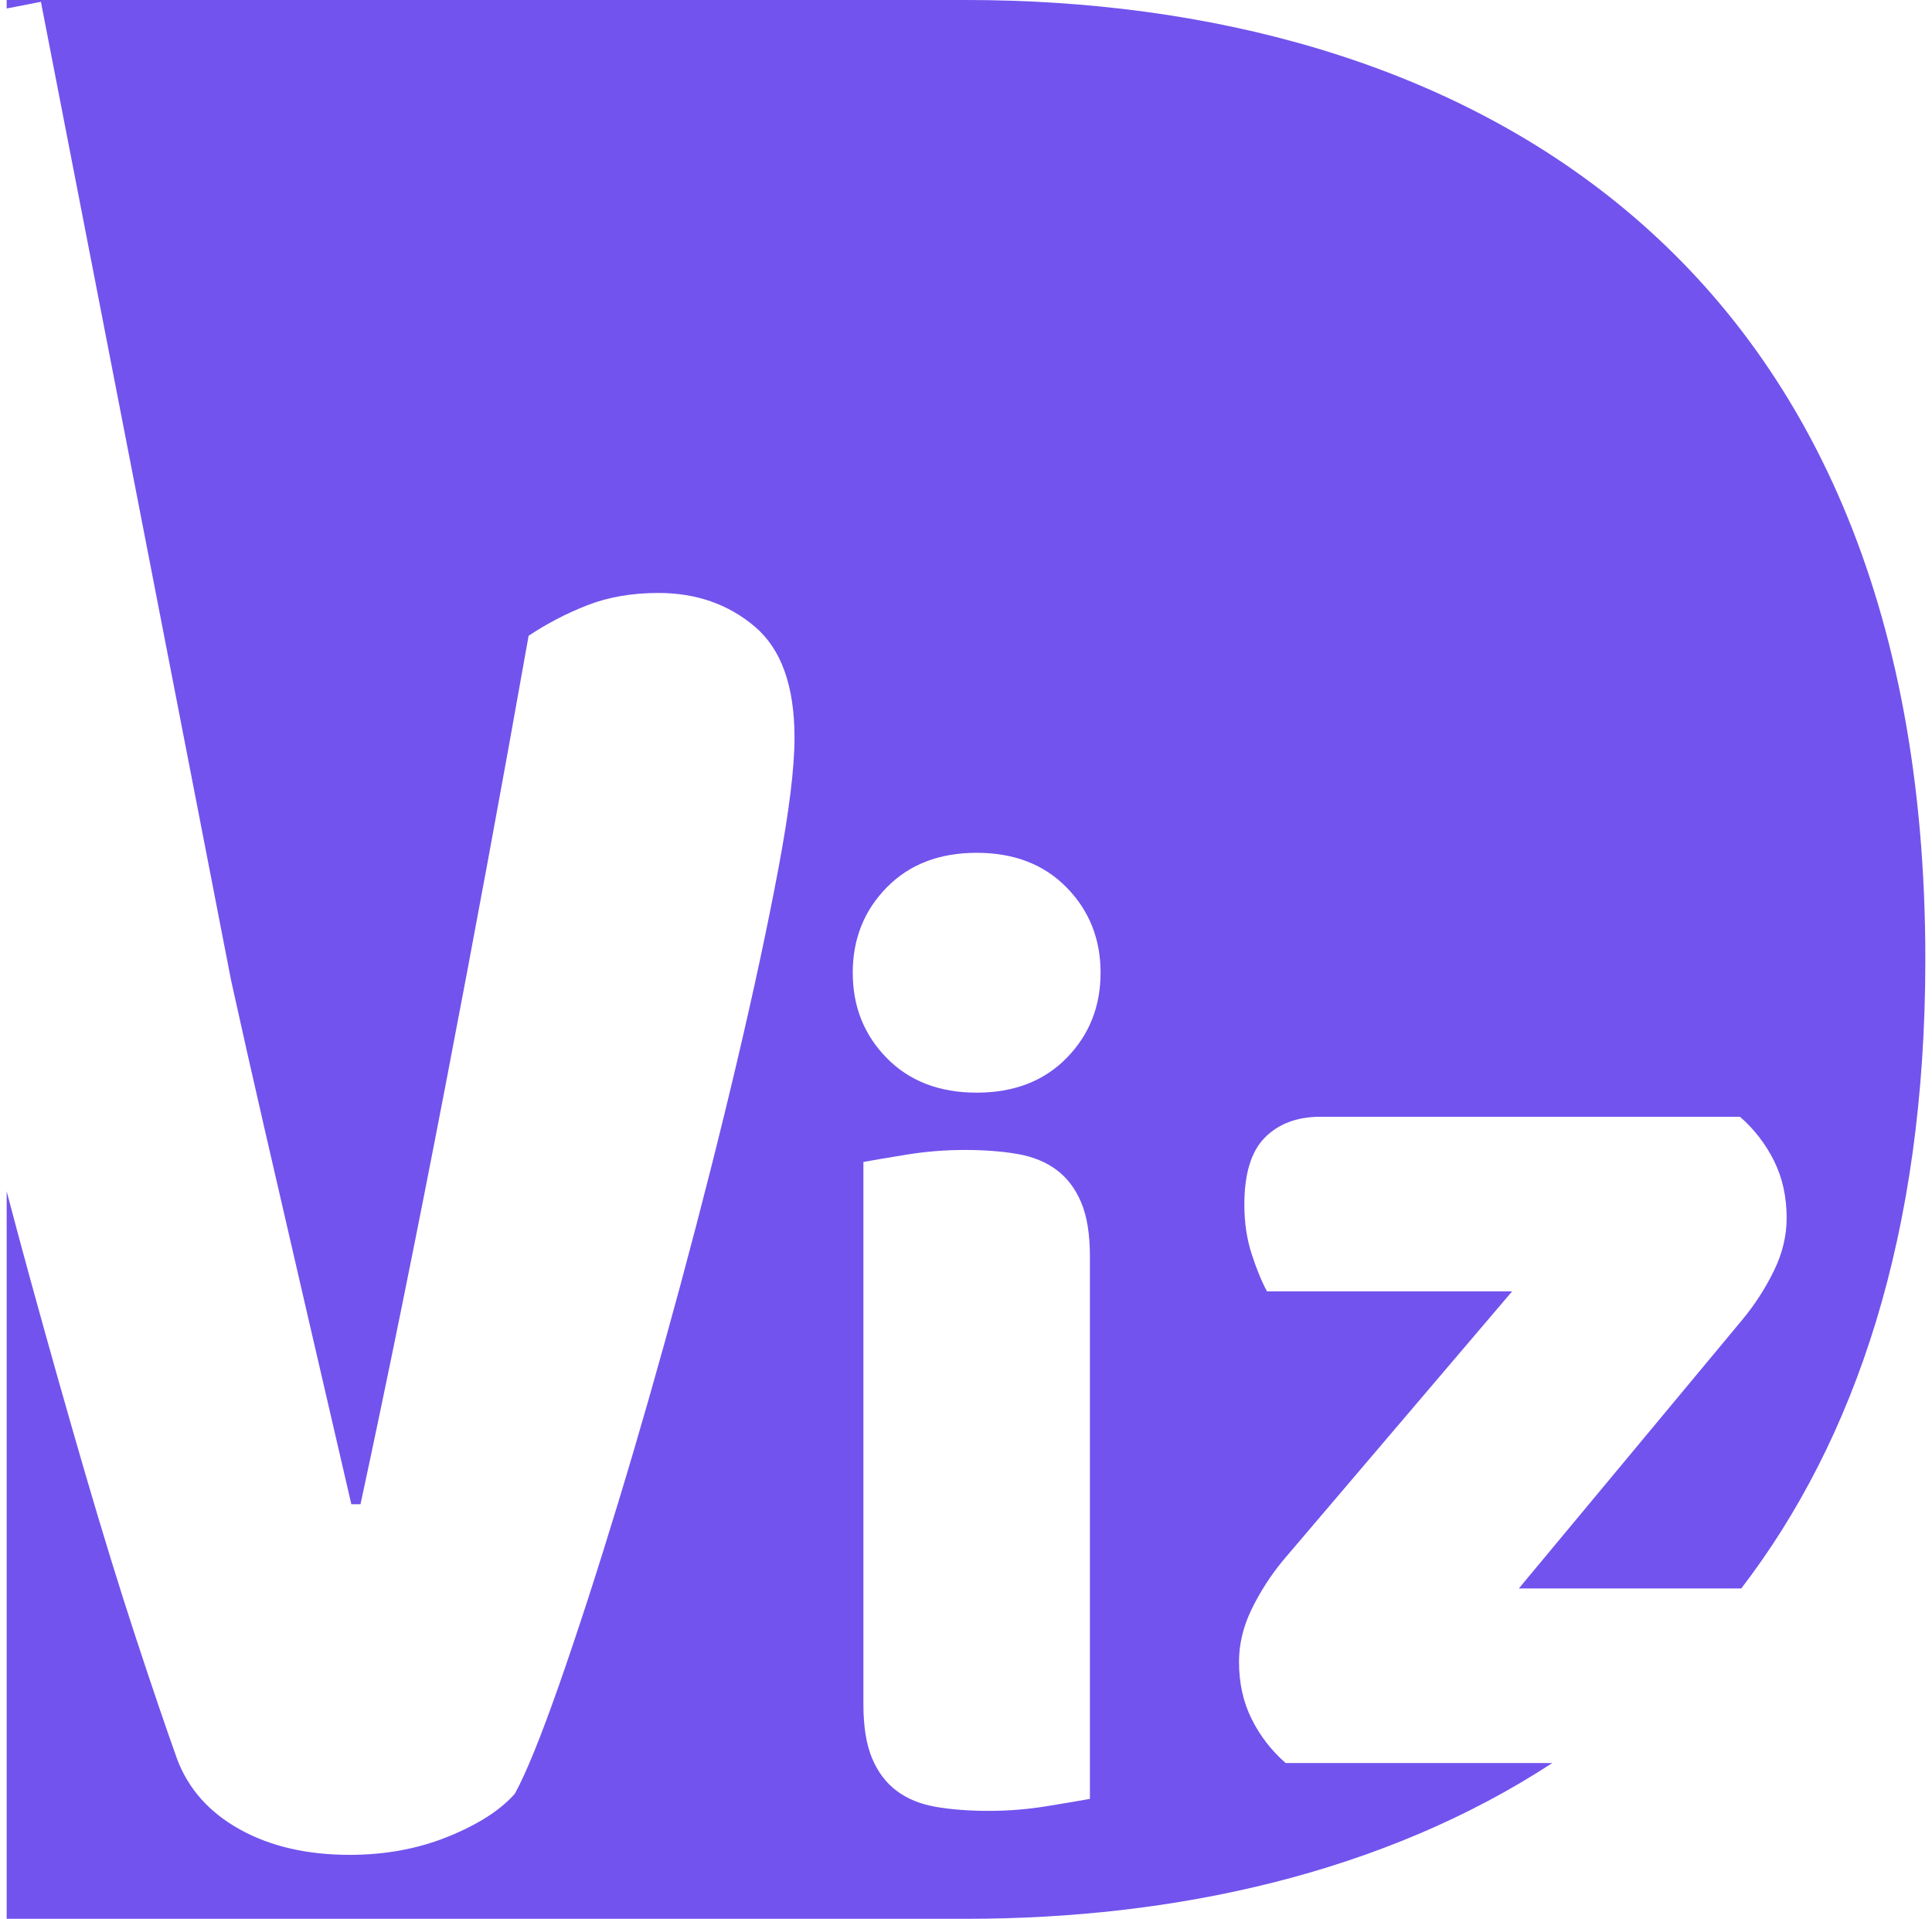 <?xml version="1.0" encoding="UTF-8" standalone="no"?>
<!DOCTYPE svg PUBLIC "-//W3C//DTD SVG 1.1//EN" "http://www.w3.org/Graphics/SVG/1.1/DTD/svg11.dtd">
<svg xmlns="http://www.w3.org/2000/svg" xmlns:xl="http://www.w3.org/1999/xlink" version="1.1" viewBox="246 40 145 144" width="145pt" height="12pc" xmlns:dc="http://purl.org/dc/elements/1.1/">
  <defs/>
  <g stroke="none" stroke-opacity="1" stroke-dasharray="none" fill="none" fill-opacity="1">
    <title>Canvas 2</title>
    <g>
      <title>Layer 1</title>
      <path d="M 310 113 L 310 113 C 310 110.467 310.85 108.333 312.55 106.6 C 314.25 104.867 316.5 104 319.3 104 C 322.101 104 324.35 104.867 326.05 106.6 C 327.75 108.333 328.6 110.467 328.6 113 C 328.6 115.533 327.75 117.667 326.05 119.4 C 324.35 121.133 322.101 122 319.3 122 C 316.5 122 314.25 121.133 312.55 119.4 C 310.85 117.667 310 115.533 310 113 Z M 327.8 175 L 327.8 175 C 327.067 175.133 325.984 175.317 324.55 175.55 C 323.117 175.783 321.667 175.9 320.2 175.9 C 318.734 175.9 317.417 175.8 316.25 175.6 C 315.084 175.4 314.101 175 313.3 174.4 C 312.5 173.8 311.884 172.983 311.45 171.95 C 311.017 170.917 310.8 169.567 310.8 167.9 L 310.8 127.2 C 311.534 127.067 312.617 126.883 314.05 126.65 C 315.484 126.417 316.934 126.3 318.4 126.3 C 319.867 126.3 321.184 126.4 322.35 126.6 C 323.517 126.8 324.5 127.2 325.3 127.8 C 326.101 128.4 326.717 129.217 327.15 130.25 C 327.584 131.283 327.8 132.633 327.8 134.3 L 327.8 175 Z M 263.344 113.575 C 264.151 117.233 264.961 120.825 265.773 124.354 C 267.876 133.482 270.074 142.993 272.368 152.886 L 273.057 152.886 C 275.121 143.299 277.243 132.844 279.422 121.523 C 281.601 110.202 283.685 98.932 285.673 87.713 C 287.05 86.795 288.522 86.03 290.089 85.418 C 291.657 84.806 293.434 84.5 295.422 84.5 C 298.252 84.5 300.66 85.341 302.648 87.024 C 304.636 88.707 305.63 91.486 305.63 95.362 C 305.63 97.606 305.229 100.87 304.426 105.153 C 303.623 109.437 302.591 114.256 301.329 119.611 C 300.068 124.966 298.653 130.55 297.086 136.363 C 295.518 142.177 293.95 147.659 292.383 152.809 C 290.815 157.96 289.344 162.499 287.967 166.425 C 286.591 170.352 285.482 173.08 284.641 174.61 C 283.57 175.834 281.907 176.905 279.652 177.823 C 277.396 178.741 274.93 179.2 272.254 179.2 C 269.042 179.2 266.289 178.563 263.995 177.288 C 261.702 176.013 260.134 174.253 259.293 172.01 C 258.452 169.664 257.42 166.629 256.196 162.907 C 254.973 159.184 253.692 155.028 252.354 150.438 C 251.016 145.848 249.639 140.978 248.225 135.828 C 247.64 133.699 247.065 131.557 246.5 129.402 L 246.5 184 L 318.5 184 C 334.154 184 349.808 180.597 362.502 172.31 L 362.502 172.31 L 342.49 172.31 C 341.424 171.377 340.574 170.277 339.94 169.01 C 339.307 167.743 338.99 166.31 338.99 164.71 C 338.99 163.377 339.307 162.06 339.94 160.76 C 340.574 159.46 341.357 158.243 342.29 157.11 L 359.49 136.91 L 341.09 136.91 C 340.69 136.177 340.307 135.243 339.94 134.11 C 339.574 132.977 339.39 131.743 339.39 130.41 C 339.39 128.077 339.907 126.393 340.94 125.36 C 341.974 124.327 343.357 123.81 345.09 123.81 L 376.591 123.81 C 377.657 124.743 378.507 125.843 379.14 127.11 C 379.774 128.377 380.091 129.81 380.091 131.41 C 380.091 132.743 379.774 134.06 379.14 135.36 C 378.507 136.66 377.724 137.877 376.791 139.01 L 359.99 159.21 L 376.684 159.21 C 385.221 148.079 390.5 132.679 390.5 112 C 390.5 58 354.5 40 318.5 40 L 246.5 40 L 246.5 40.637 L 249.07 40.137 Z" fill="#7253ed"/>
    </g>
  </g>
</svg>
